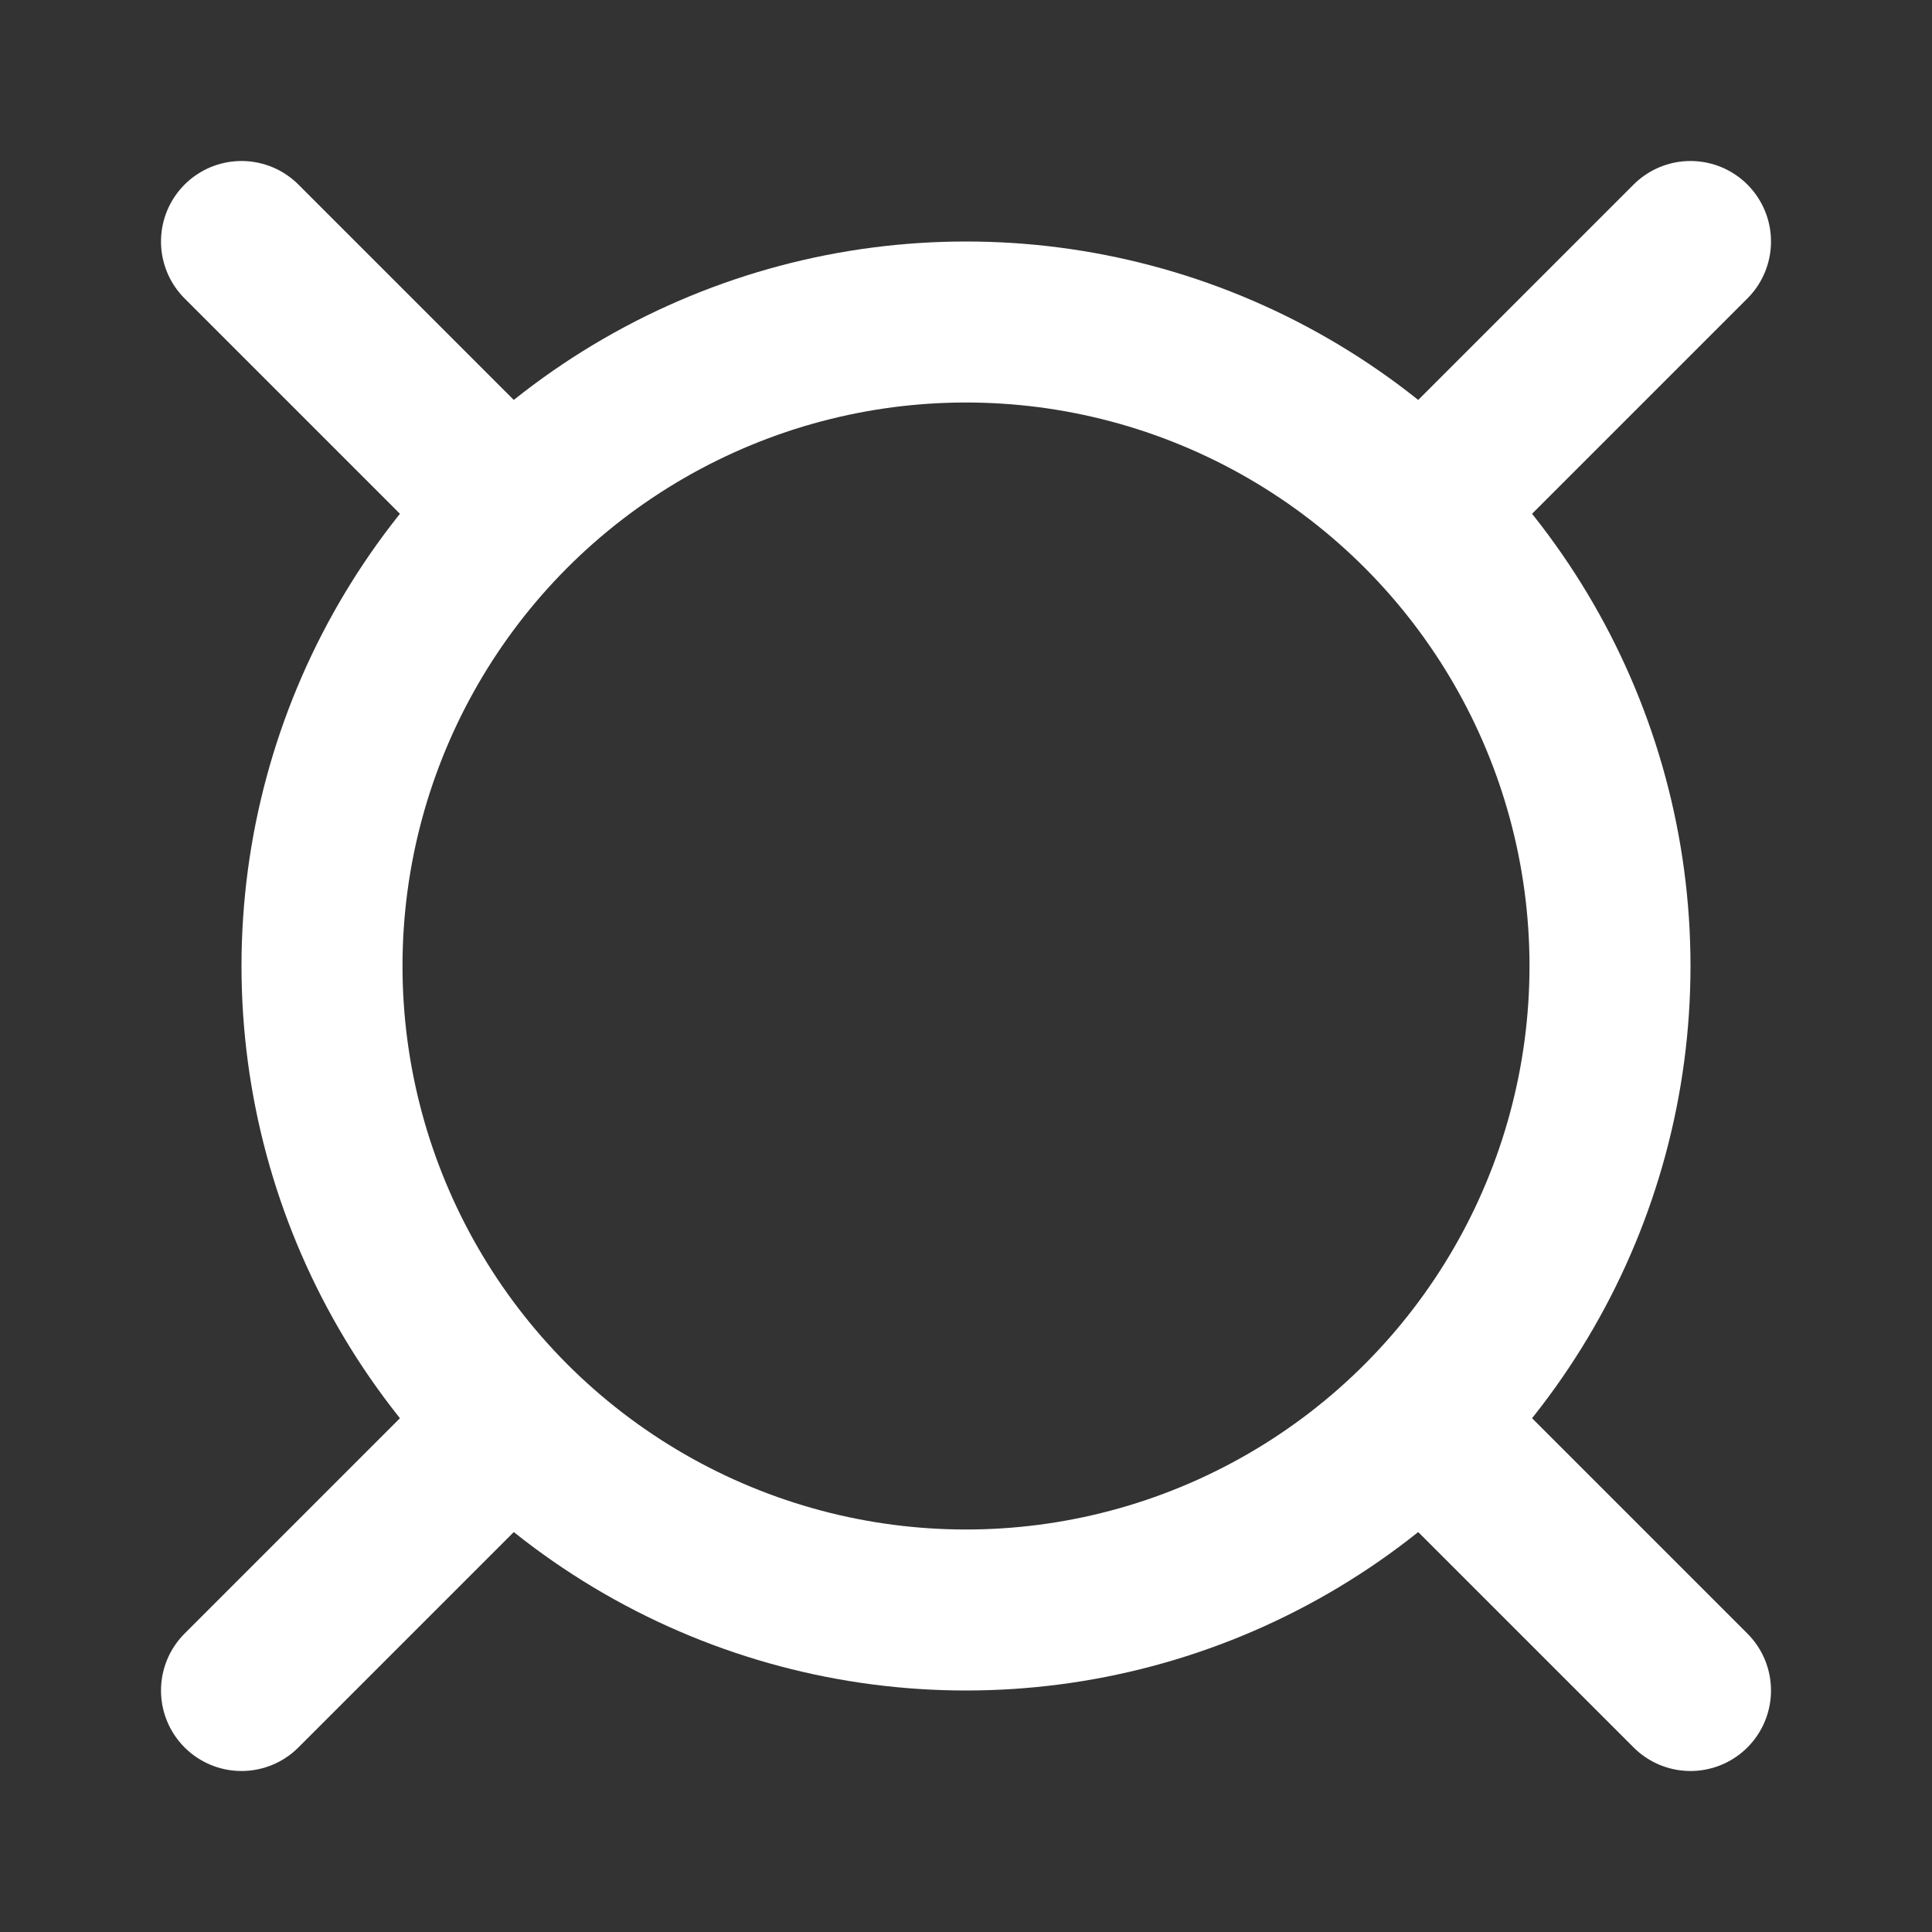 <svg xmlns="http://www.w3.org/2000/svg" width="24" height="24" fill="none" stroke="white" stroke-linecap="round" stroke-linejoin="round" stroke-width="2">
    <rect width="100%" height="100%" fill="#333333" stroke="none"/>
    <circle cx="12" cy="12" r="8"/>
    <path d="m3 3 3 3m15-3-3 3M3 21l3-3m15 3-3-3"/>
</svg>
